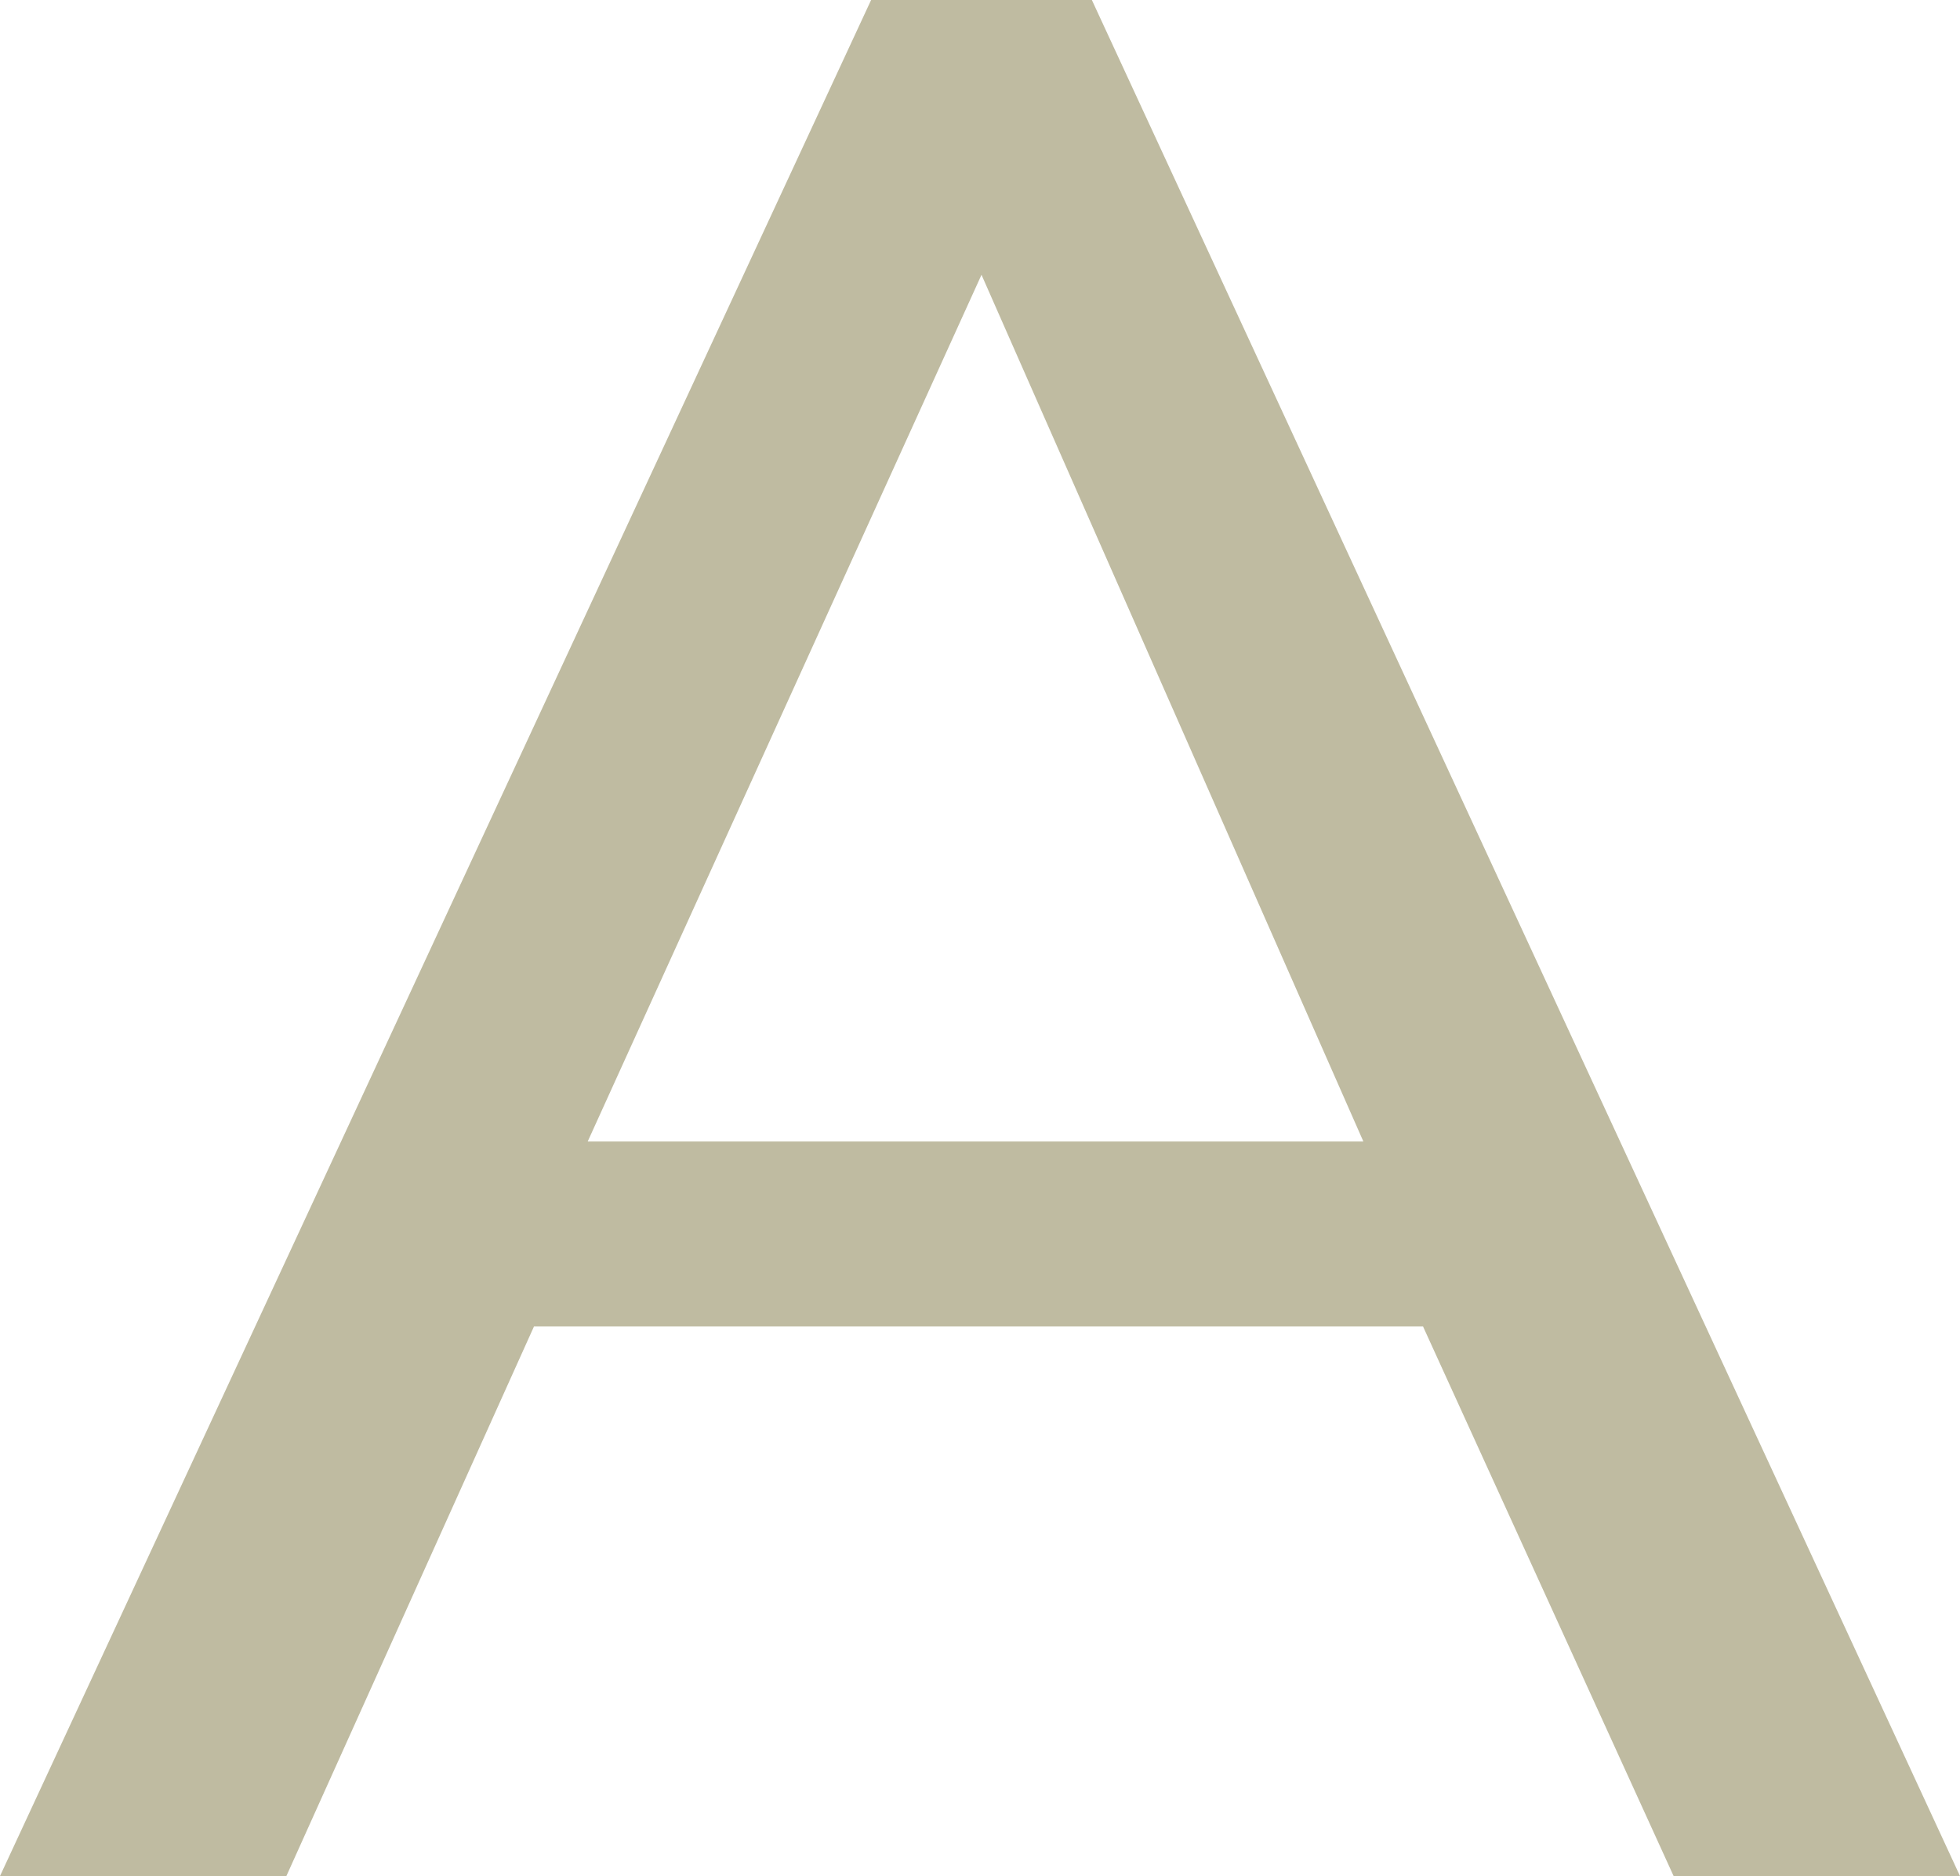 <?xml version="1.0" encoding="UTF-8"?>
<svg id="Capa_2" data-name="Capa 2" xmlns="http://www.w3.org/2000/svg" viewBox="0 0 84.125 80.526">
  <g id="TÍTULO_LETRAS_POR_SEPARADO" data-name="TÍTULO LETRAS POR SEPARADO">
    <g id="A-2">
      <path d="M0,80.526L37.389,0h9.475l37.261,80.526h-12.292l-10.756-23.591H22.92l-10.628,23.591H0ZM42.127,11.795l-16.902,37.201h33.292L42.127,11.795Z" style="fill: #bfbba1;"/>
    </g>
  </g>
</svg>